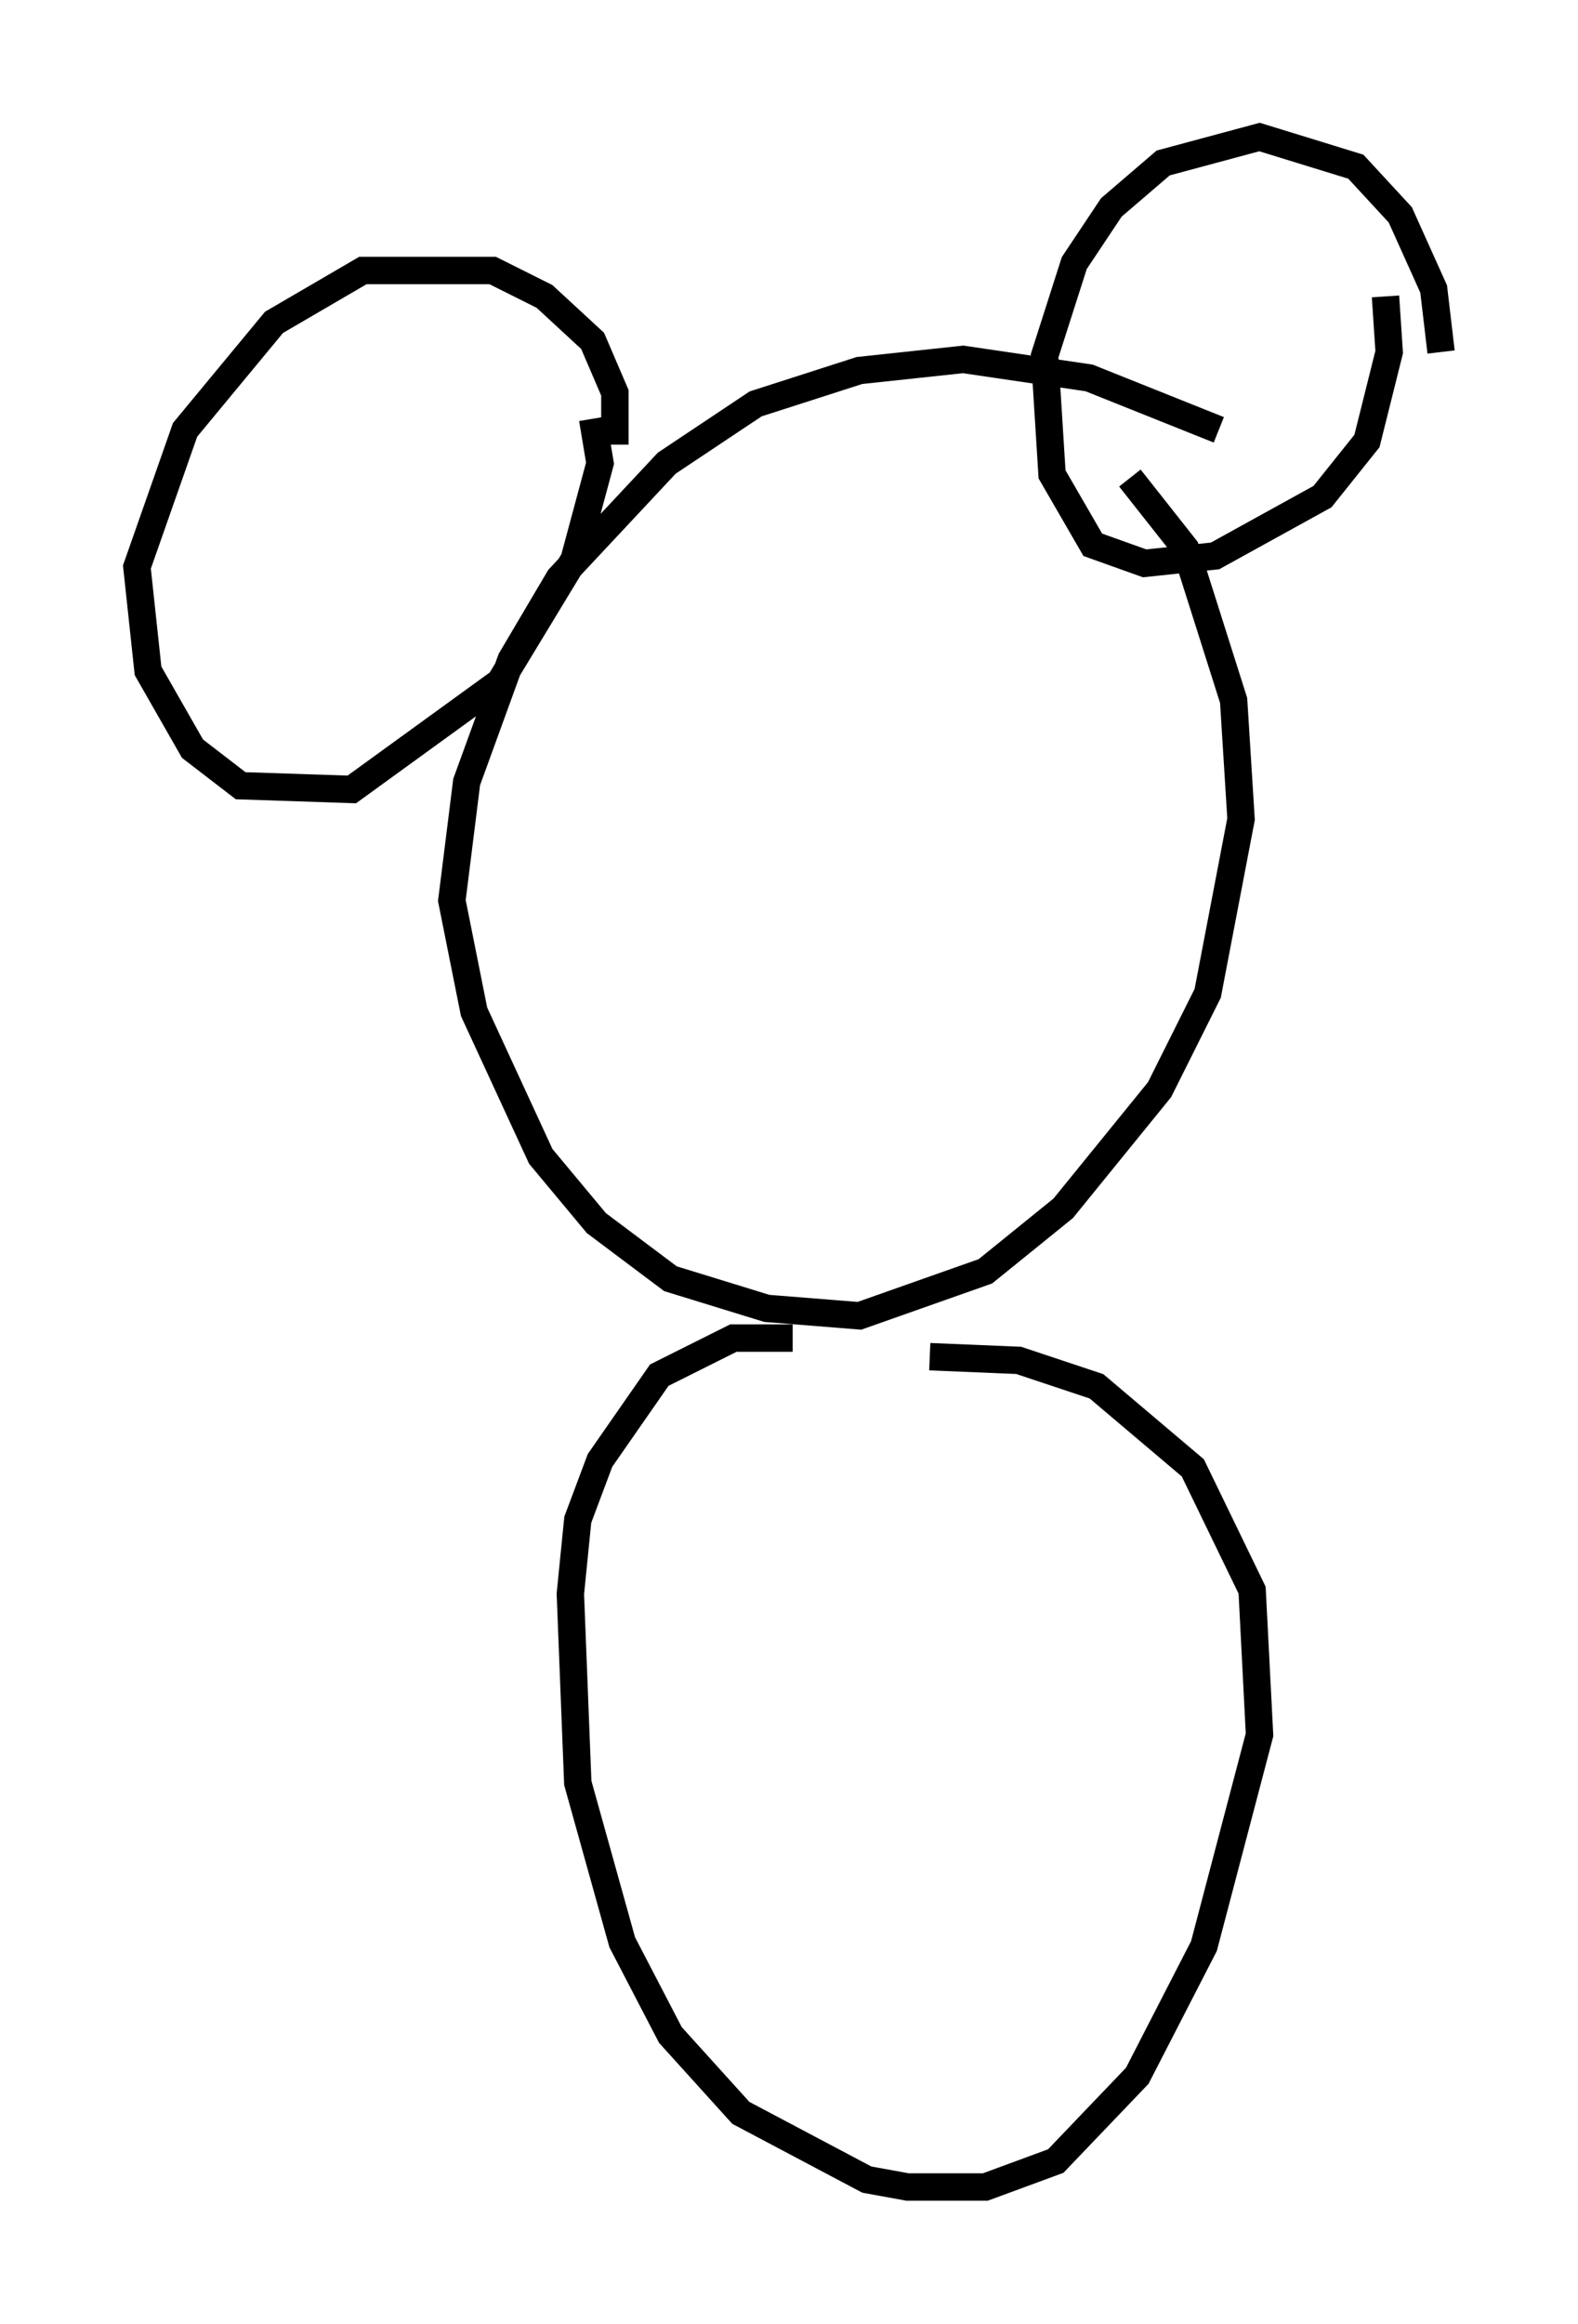 <?xml version="1.0" encoding="utf-8" ?>
<svg baseProfile="full" height="84.83" version="1.1" width="57.631" xmlns="http://www.w3.org/2000/svg" xmlns:ev="http://www.w3.org/2001/xml-events" xmlns:xlink="http://www.w3.org/1999/xlink"><defs /><rect fill="white" height="84.83" width="57.631" x="0" y="0" /><path d="M46.813, 17.314 m-2.3, -1.624 l-4.736, -1.894 -4.601, -0.677 l-3.789, 0.406 -3.789, 1.218 l-3.248, 2.165 -3.924, 4.195 l-1.759, 2.977 -1.624, 4.465 l-0.541, 4.33 0.812, 4.059 l2.436, 5.277 2.03, 2.436 l2.706, 2.03 3.518, 1.083 l3.383, 0.271 4.601, -1.624 l2.842, -2.3 3.518, -4.33 l1.759, -3.518 1.218, -6.36 l-0.271, -4.33 -1.759, -5.548 l-2.03, -2.571 m-18.809, -1.218 l0.0, -1.894 -0.812, -1.894 l-1.759, -1.624 -1.894, -0.947 l-4.736, 0.0 -3.248, 1.894 l-3.248, 3.924 -1.759, 5.007 l0.406, 3.789 1.624, 2.842 l1.759, 1.353 4.059, 0.135 l5.413, -3.924 2.706, -4.465 l0.947, -3.518 -0.271, -1.624 m30.987, -2.436 l-0.271, -2.3 -1.218, -2.706 l-1.624, -1.759 -3.518, -1.083 l-3.518, 0.947 -1.894, 1.624 l-1.353, 2.03 -1.083, 3.383 l0.271, 4.33 1.488, 2.571 l1.894, 0.677 2.571, -0.271 l3.924, -2.165 1.624, -2.03 l0.812, -3.248 -0.135, -2.03 m-21.651, 38.024 l-2.165, 0.0 -2.706, 1.353 l-2.165, 3.112 -0.812, 2.165 l-0.271, 2.706 0.271, 6.901 l1.624, 5.819 1.759, 3.383 l2.571, 2.842 4.601, 2.436 l1.488, 0.271 2.842, 0.0 l2.571, -0.947 2.977, -3.112 l2.436, -4.736 2.03, -7.713 l-0.271, -5.277 -2.165, -4.465 l-3.518, -2.977 -2.842, -0.947 l-3.248, -0.135 " fill="none" stroke="black" stroke-width="1" /></svg>